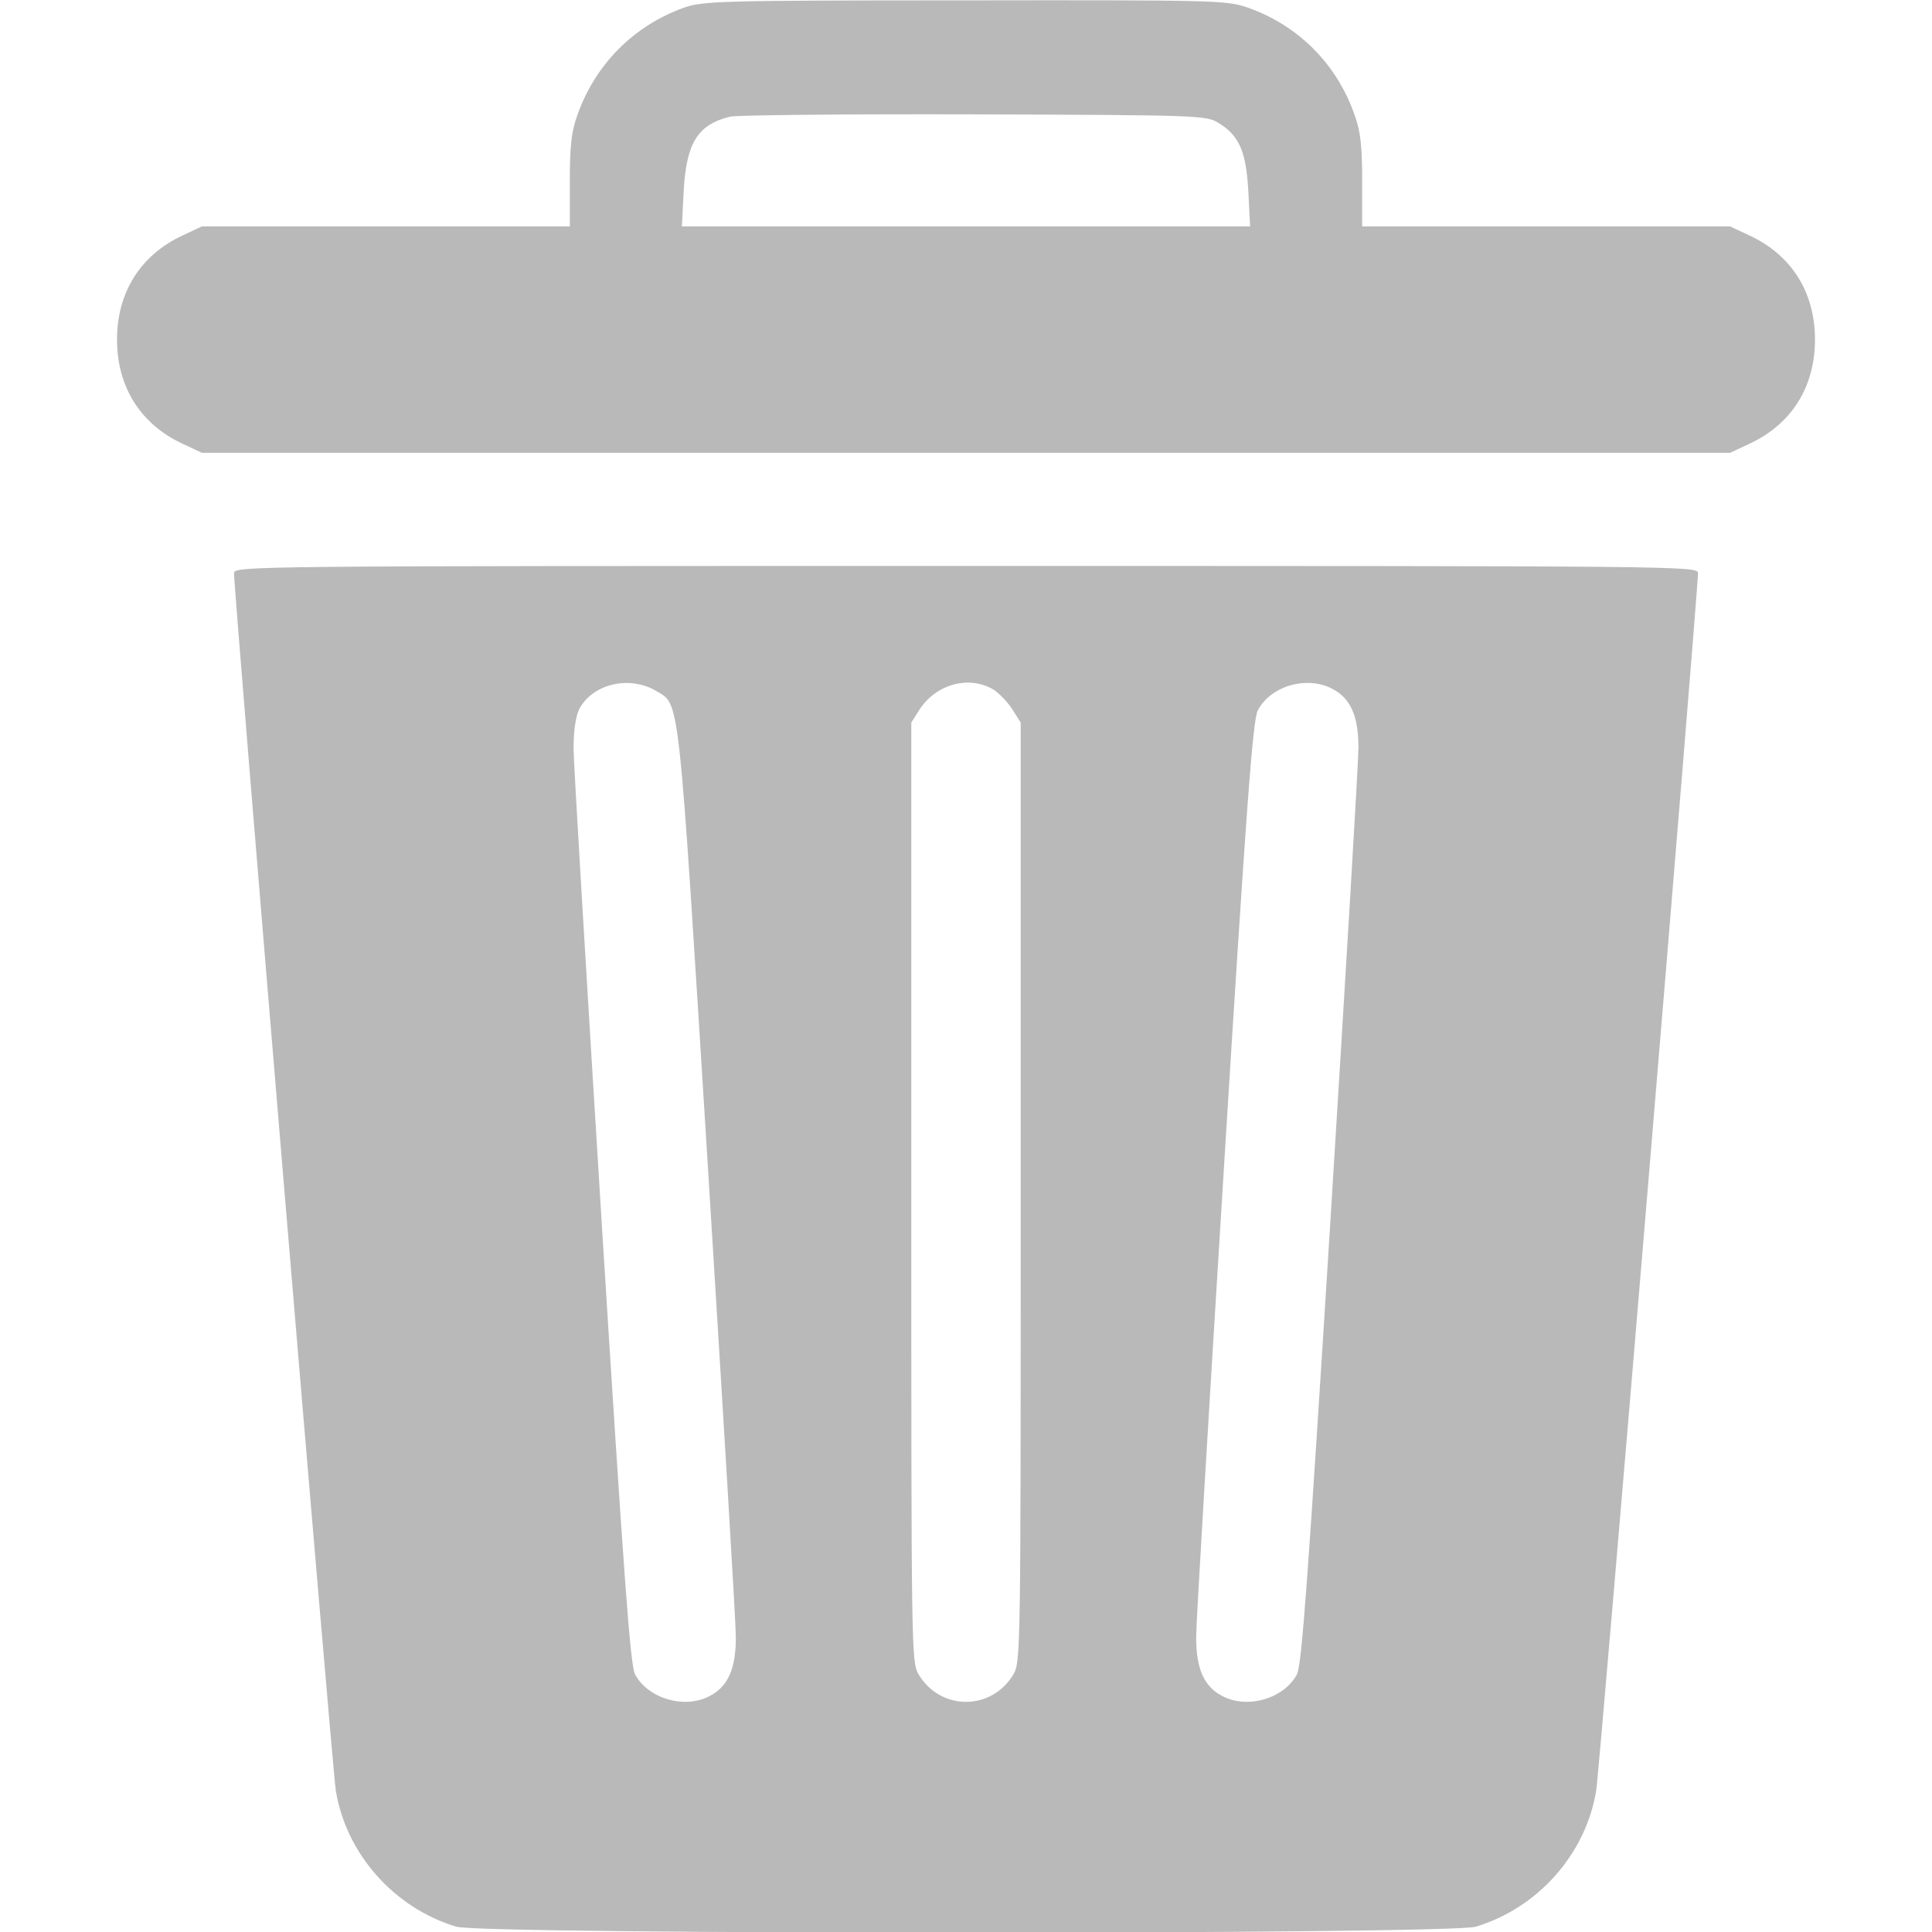 <svg width="16" height="16" viewBox="0 0 16 16" fill="none" xmlns="http://www.w3.org/2000/svg">
<path d="M5.666 0.063C5.247 0.212 4.925 0.537 4.778 0.963C4.731 1.094 4.719 1.222 4.719 1.506V1.875H3.197H1.672L1.512 1.95C1.163 2.112 0.969 2.422 0.969 2.812C0.969 3.203 1.163 3.513 1.512 3.675L1.672 3.75H8H14.328L14.488 3.675C14.838 3.513 15.031 3.203 15.031 2.812C15.031 2.422 14.838 2.112 14.488 1.95L14.328 1.875H12.806H11.281V1.506C11.281 1.222 11.269 1.094 11.222 0.963C11.075 0.531 10.75 0.206 10.322 0.059C10.153 0.003 10.047 2.38419e-07 7.987 0.003C5.966 0.003 5.819 0.009 5.666 0.063ZM10.088 1.016C10.262 1.122 10.319 1.25 10.338 1.581L10.353 1.875H8H5.647L5.662 1.581C5.684 1.184 5.778 1.031 6.047 0.966C6.1 0.953 7.006 0.944 8.062 0.947C9.925 0.953 9.988 0.956 10.088 1.016Z" fill="#B9B9B9"/>
<path d="M1.938 4.747C1.938 4.906 2.753 14.665 2.781 14.828C2.866 15.353 3.263 15.8 3.778 15.956C3.994 16.022 12.006 16.022 12.222 15.956C12.738 15.8 13.134 15.353 13.219 14.828C13.247 14.665 14.062 4.906 14.062 4.747C14.062 4.687 13.947 4.687 8 4.687C2.053 4.687 1.938 4.687 1.938 4.747ZM5.428 5.719C5.634 5.844 5.612 5.65 5.862 9.656C5.987 11.675 6.094 13.431 6.094 13.559C6.094 13.822 6.028 13.969 5.875 14.047C5.666 14.156 5.366 14.066 5.259 13.866C5.219 13.784 5.169 13.094 4.981 10.094C4.856 8.075 4.75 6.319 4.75 6.194C4.75 6.047 4.769 5.931 4.797 5.872C4.866 5.741 5.019 5.656 5.188 5.656C5.272 5.656 5.369 5.681 5.428 5.719ZM8.225 5.709C8.275 5.741 8.347 5.816 8.384 5.875L8.453 5.984V9.875C8.453 13.709 8.453 13.765 8.391 13.869C8.209 14.169 7.791 14.169 7.609 13.869C7.547 13.765 7.547 13.709 7.547 9.875V5.984L7.612 5.881C7.75 5.666 8.019 5.591 8.225 5.709ZM11.031 5.703C11.184 5.781 11.25 5.928 11.25 6.191C11.25 6.319 11.144 8.075 11.019 10.094C10.831 13.094 10.781 13.784 10.741 13.866C10.634 14.066 10.334 14.156 10.125 14.047C9.972 13.969 9.906 13.822 9.906 13.559C9.906 13.431 10.012 11.675 10.137 9.656C10.322 6.672 10.375 5.966 10.416 5.884C10.522 5.681 10.819 5.594 11.031 5.703Z" fill="#B9B9B9"/>
</svg>
